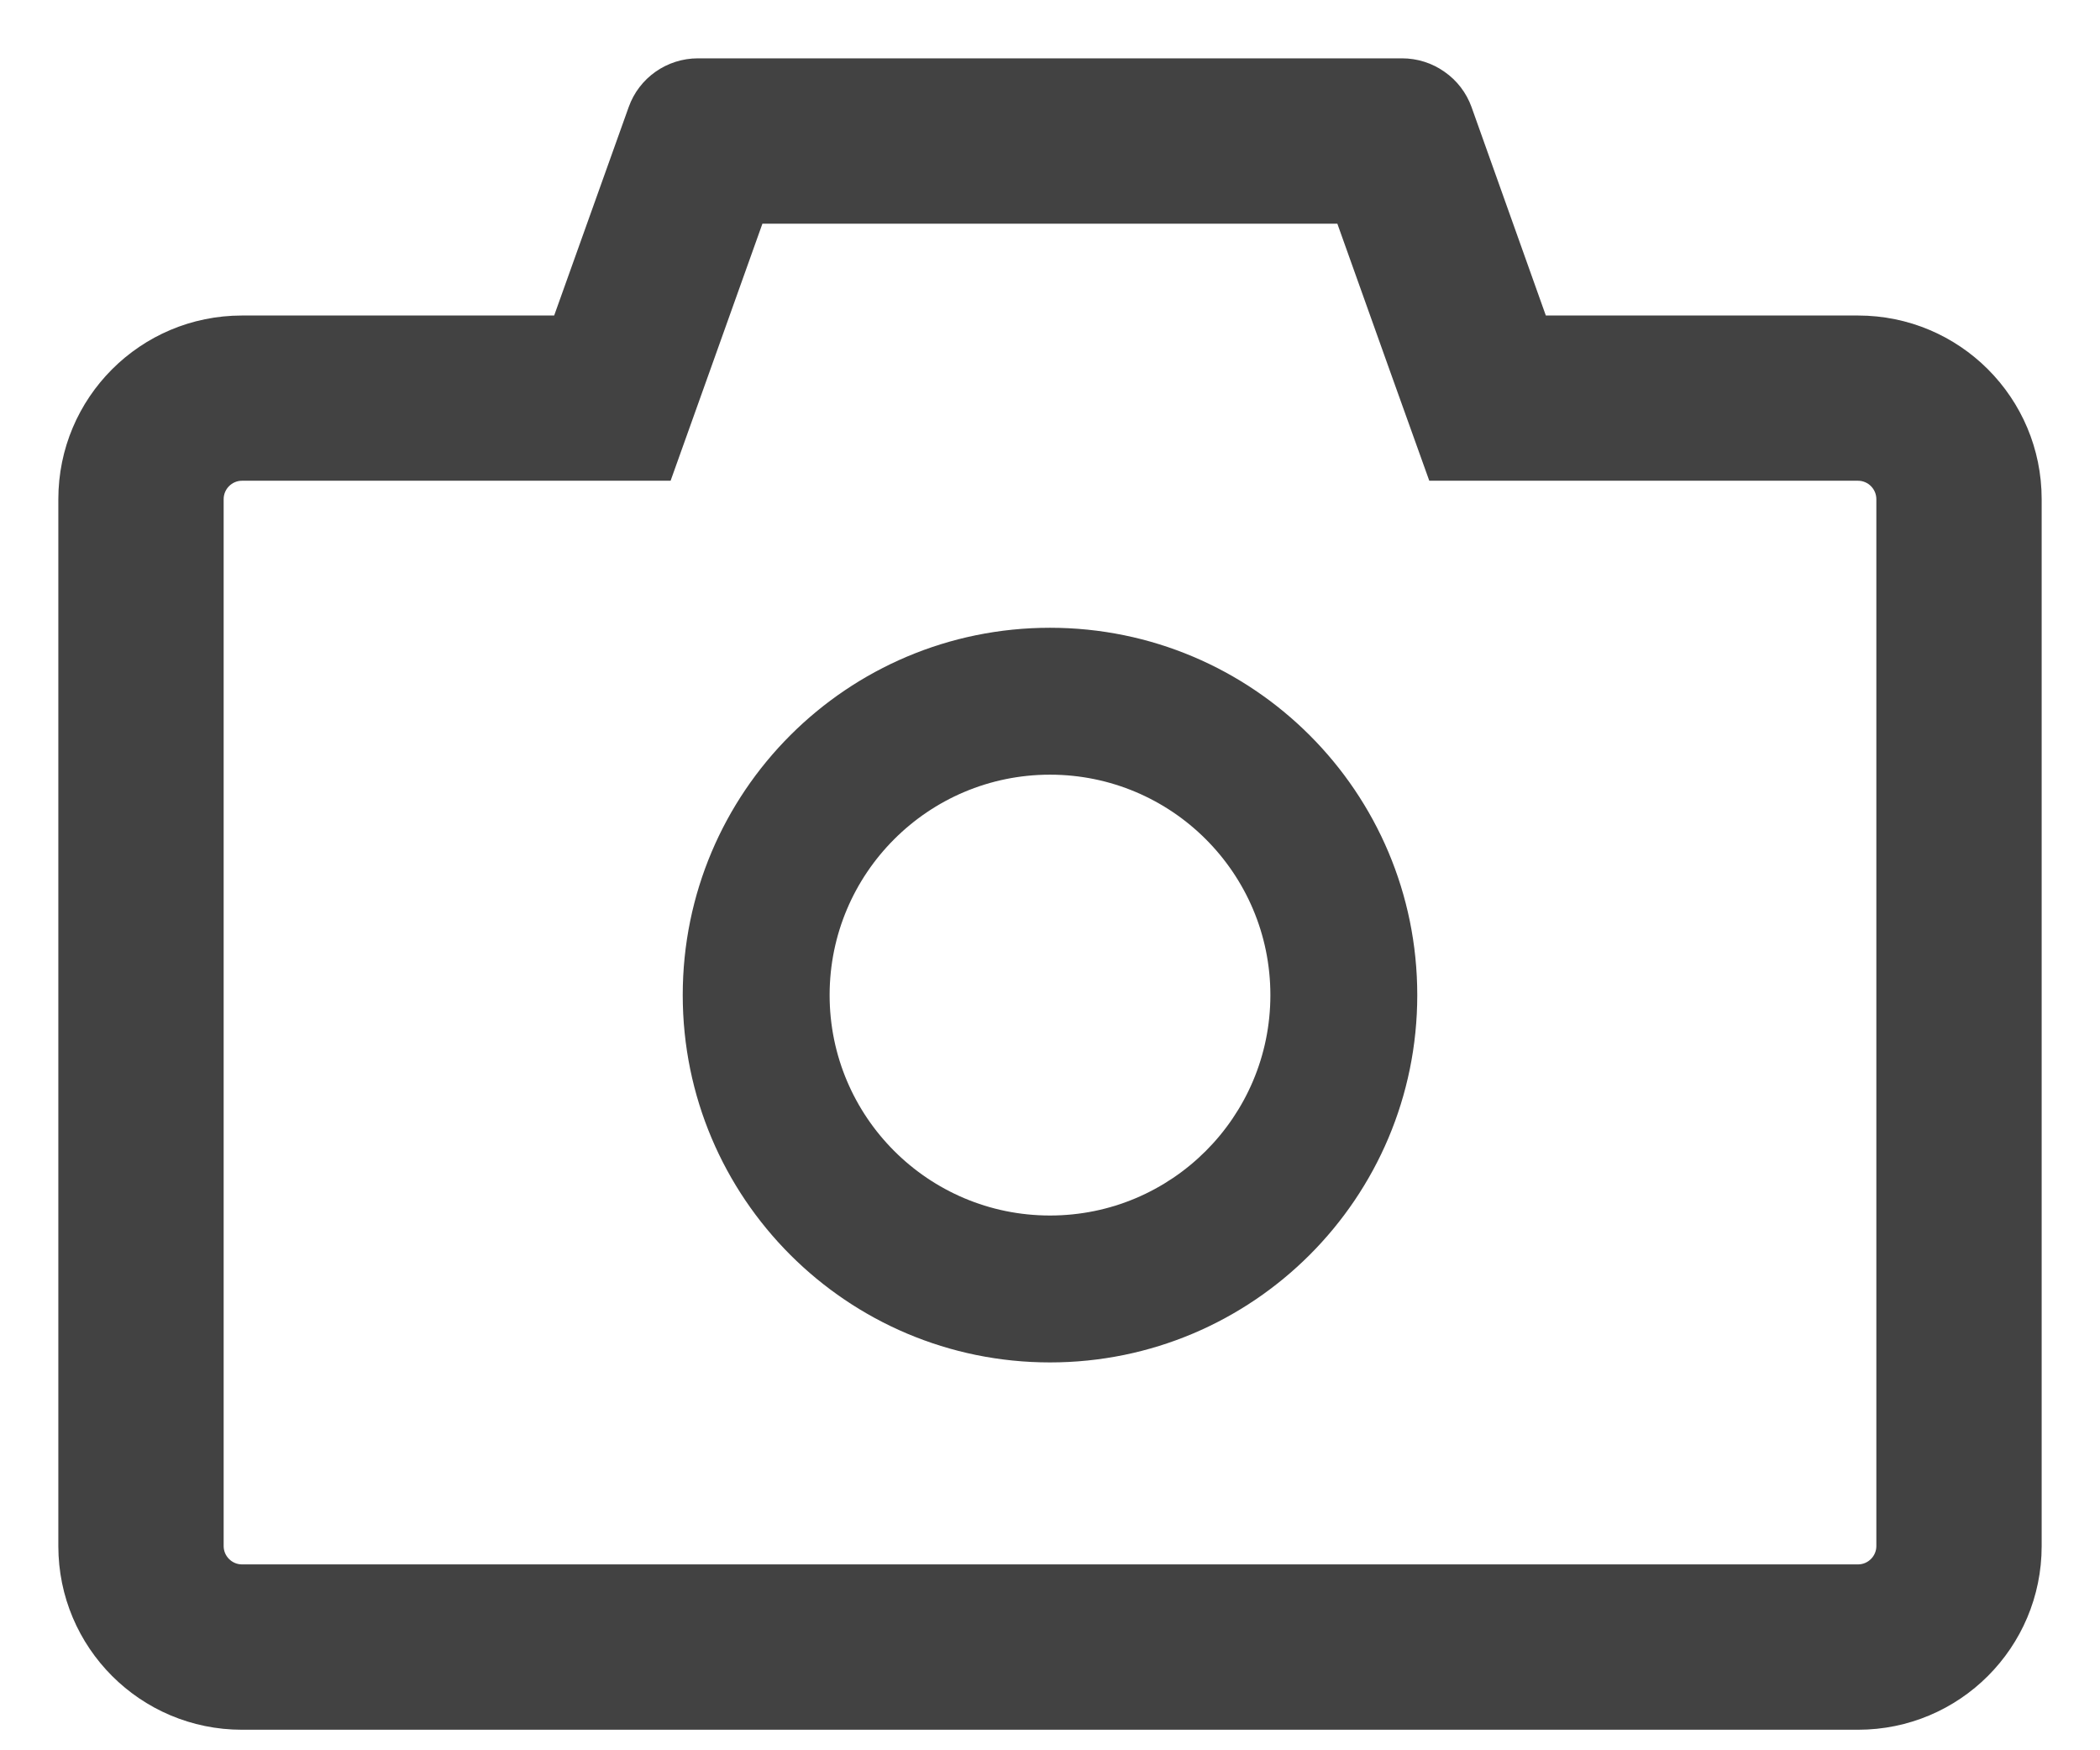 <svg width="18" height="15" viewBox="0 0 18 15" fill="none" xmlns="http://www.w3.org/2000/svg">
<path d="M15.926 2.704H13.25L12.613 0.917C12.569 0.795 12.488 0.689 12.381 0.615C12.275 0.54 12.148 0.5 12.018 0.5H5.982C5.716 0.5 5.478 0.667 5.389 0.917L4.75 2.704H2.074C1.204 2.704 0.5 3.408 0.5 4.278V13.25C0.5 14.12 1.204 14.824 2.074 14.824H15.926C16.796 14.824 17.5 14.12 17.5 13.25V4.278C17.5 3.408 16.796 2.704 15.926 2.704ZM16.083 13.25C16.083 13.336 16.012 13.407 15.926 13.407H2.074C1.988 13.407 1.917 13.336 1.917 13.25V4.278C1.917 4.191 1.988 4.12 2.074 4.12H5.748L6.084 3.18L6.535 1.917H11.463L11.914 3.18L12.251 4.12H15.926C16.012 4.12 16.083 4.191 16.083 4.278V13.25ZM9 5.38C7.261 5.38 5.852 6.788 5.852 8.528C5.852 10.267 7.261 11.676 9 11.676C10.739 11.676 12.148 10.267 12.148 8.528C12.148 6.788 10.739 5.38 9 5.38ZM9 10.417C7.957 10.417 7.111 9.571 7.111 8.528C7.111 7.485 7.957 6.639 9 6.639C10.043 6.639 10.889 7.485 10.889 8.528C10.889 9.571 10.043 10.417 9 10.417Z" fill="#262626" fill-opacity="0.87"/>
</svg>
